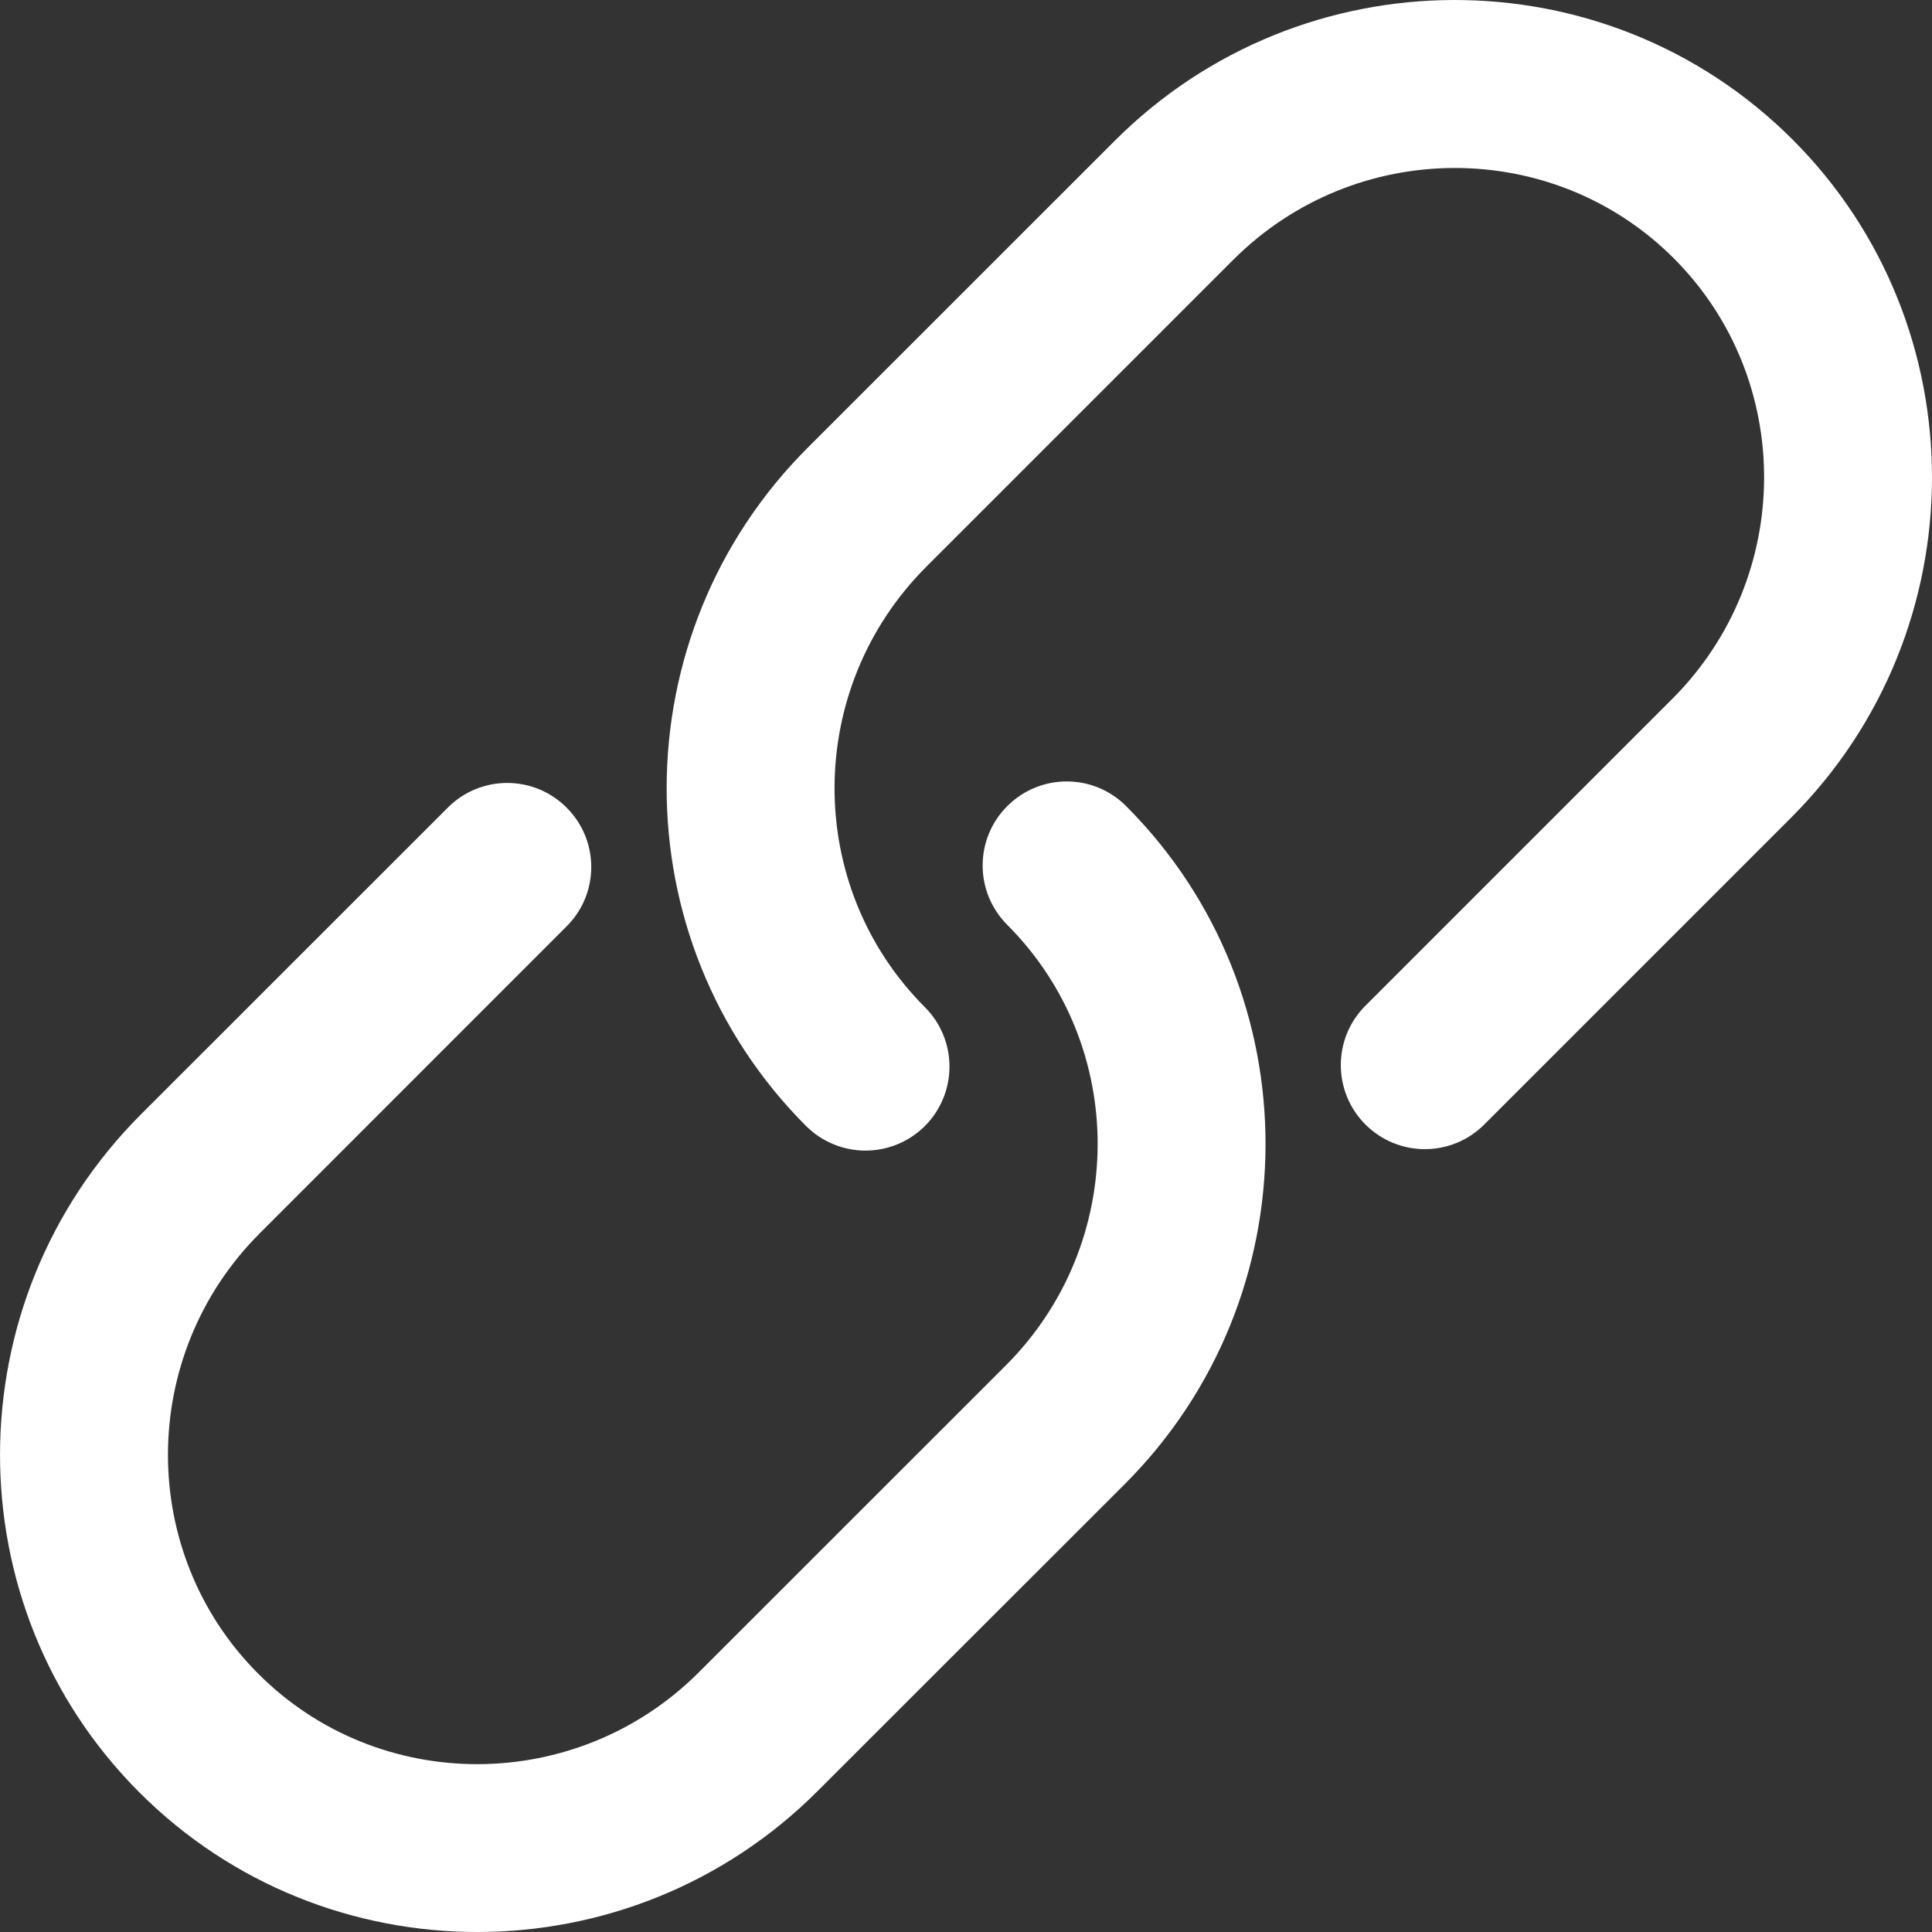 <svg width="20" height="20" viewBox="0 0 20 20" fill="none" xmlns="http://www.w3.org/2000/svg">
<rect x="0" y="0" width="20" height="20" fill="#333333" stroke="none"/>
<path d="M14.135 10.411C13.795 10.75 13.795 11.301 14.135 11.641C14.476 11.981 15.025 11.981 15.365 11.641L18.542 8.464C20.48 6.525 20.487 3.375 18.556 1.444C16.623 -0.488 13.474 -0.48 11.537 1.46L8.36 4.636C6.421 6.575 6.414 9.724 8.344 11.656C8.514 11.825 8.737 11.911 8.959 11.911C9.182 11.911 9.405 11.825 9.574 11.657C9.914 11.316 9.914 10.766 9.574 10.426C8.322 9.172 8.328 7.127 9.59 5.866L12.766 2.69C14.028 1.428 16.074 1.421 17.327 2.674C18.579 3.927 18.573 5.973 17.312 7.234L14.135 10.411Z" fill="white"/>
<path d="M1.444 18.556C2.407 19.519 3.674 20 4.941 20C6.216 20 7.493 19.513 8.465 18.54L11.642 15.365C13.581 13.426 13.588 10.277 11.657 8.344C11.317 8.004 10.768 8.005 10.428 8.344C10.087 8.684 10.087 9.234 10.428 9.575C11.68 10.829 11.674 12.874 10.412 14.135L7.235 17.311C5.972 18.574 3.926 18.58 2.674 17.327C1.422 16.075 1.427 14.029 2.689 12.767L5.865 9.59C6.206 9.251 6.206 8.7 5.865 8.36C5.525 8.02 4.976 8.02 4.636 8.36L1.459 11.536C-0.48 13.476 -0.487 16.626 1.444 18.556Z" fill="white"/>
</svg>
